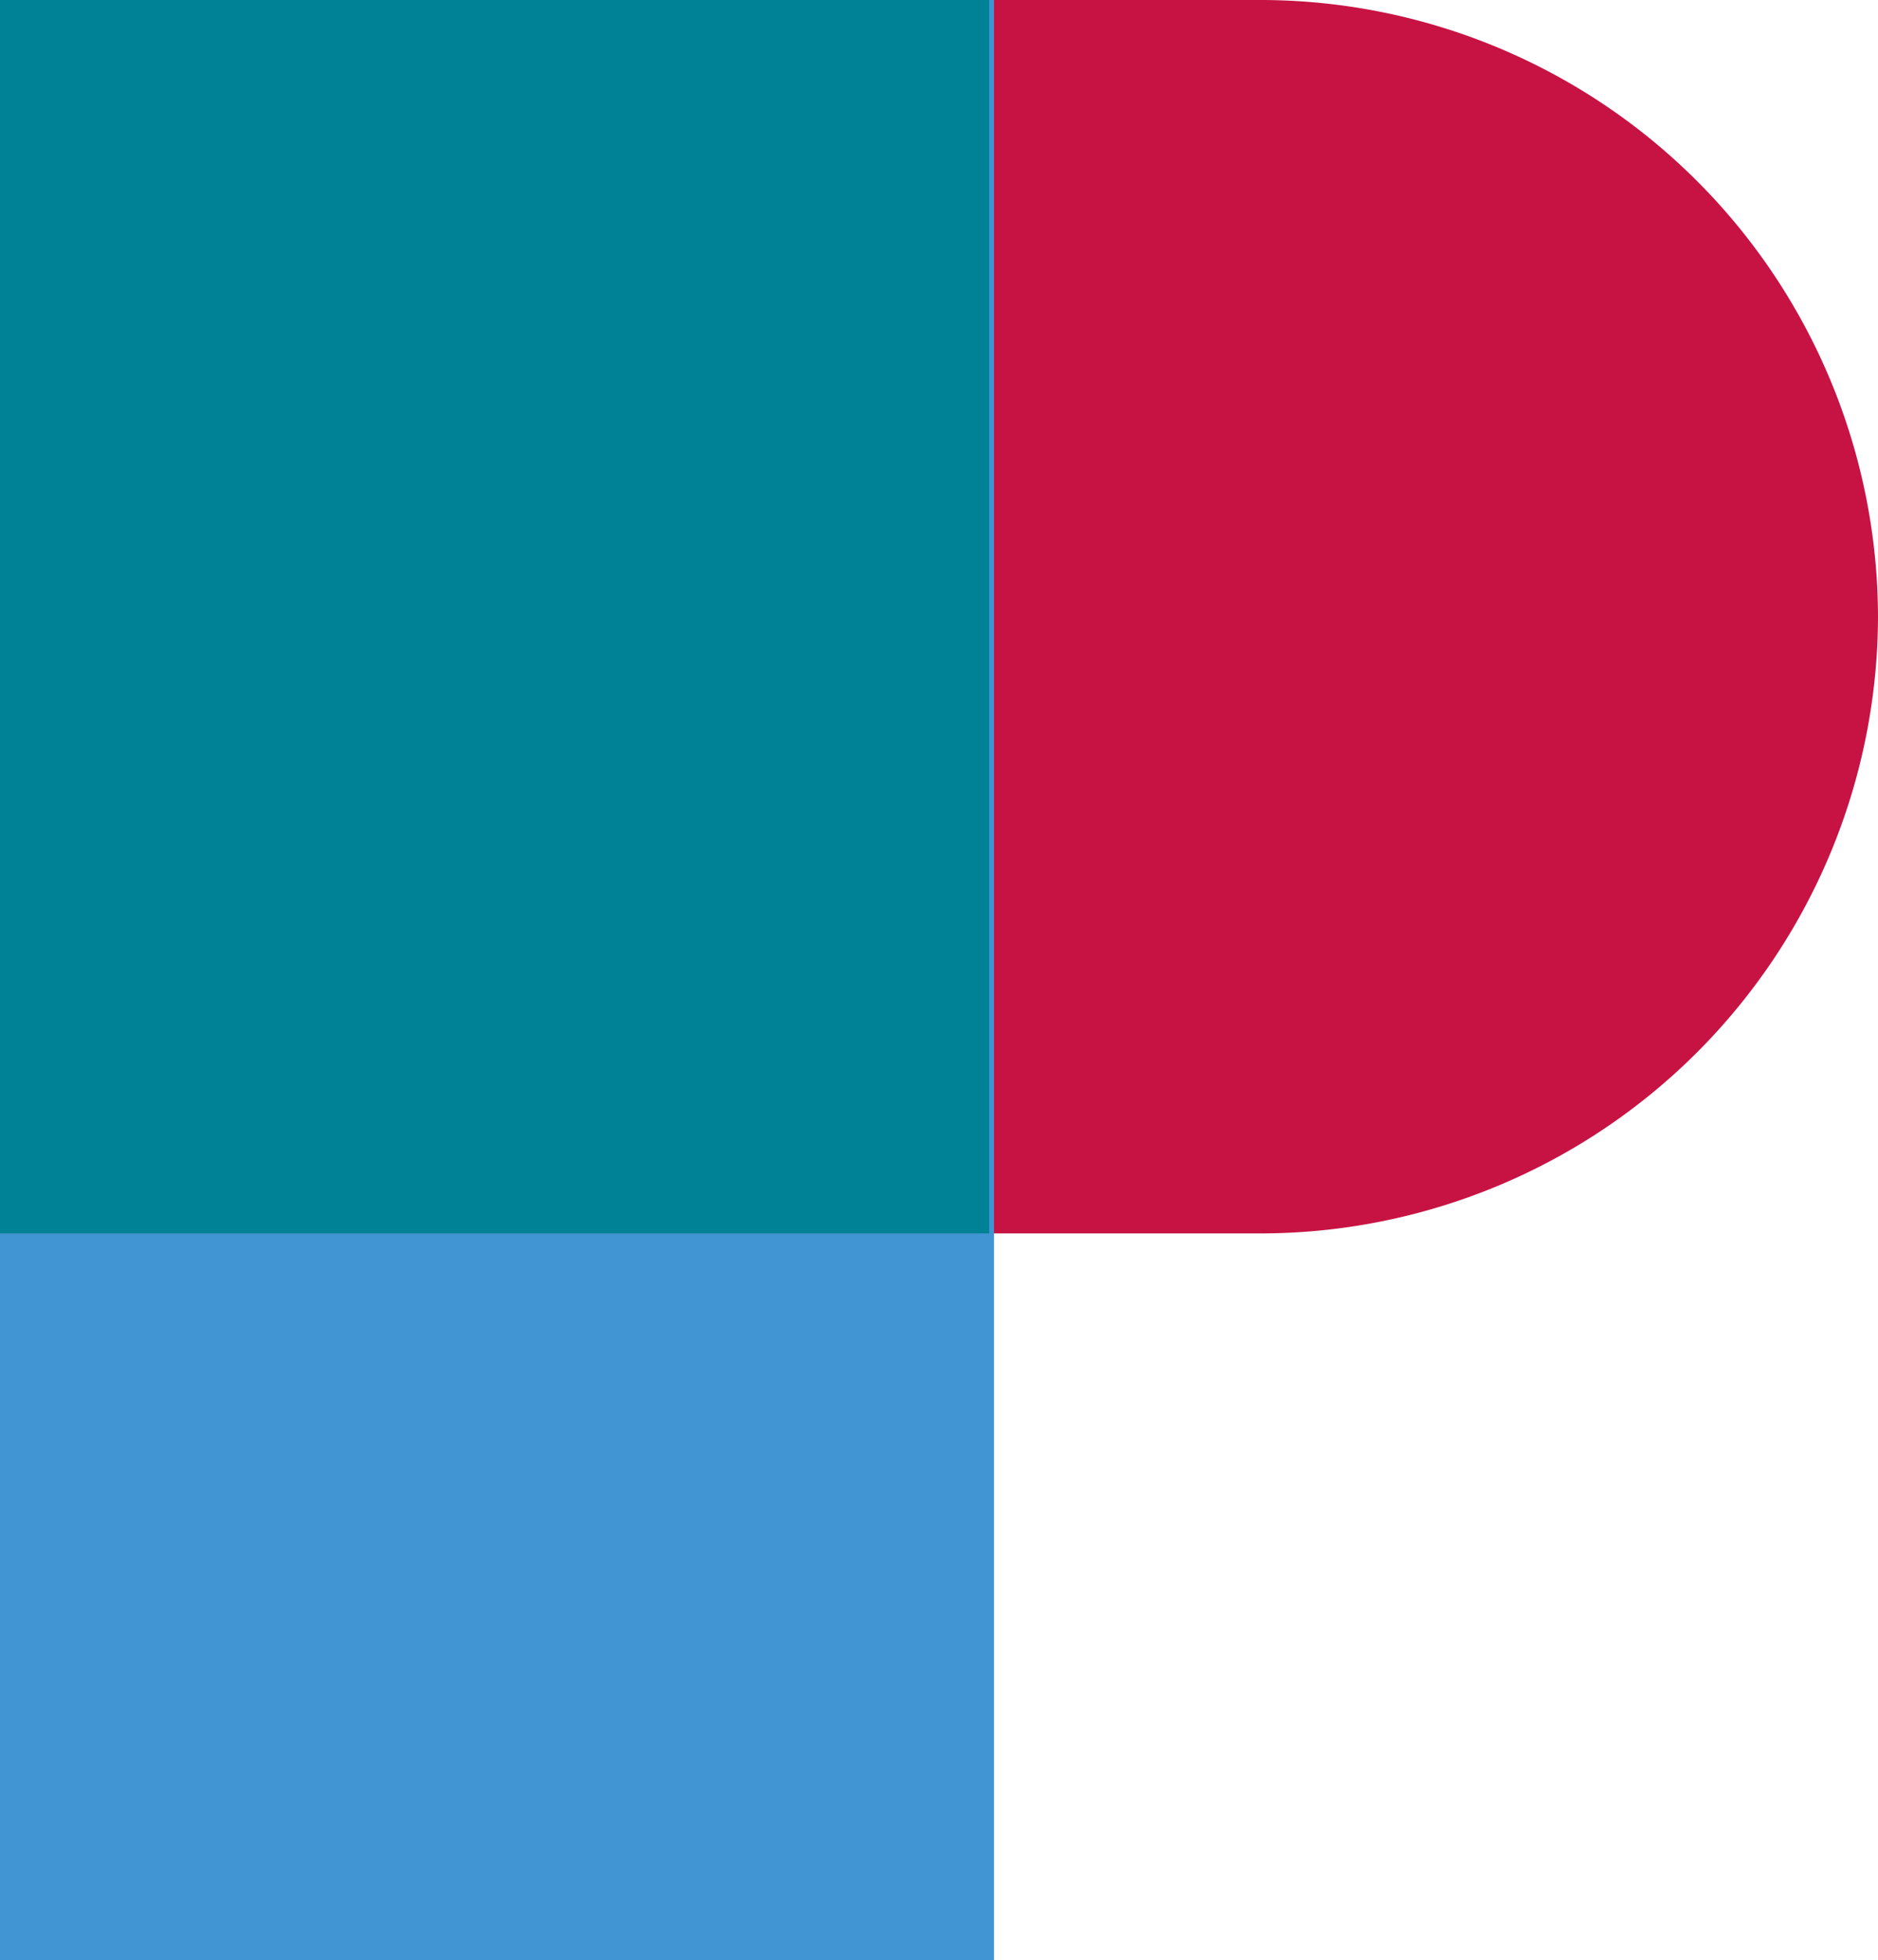 <svg xmlns="http://www.w3.org/2000/svg" viewBox="0 0 117.84 122.94"><title>&#x8D44;&#x6E90; 24</title><path d="M0 0h79.16a38.77 38.77 0 0 1 38.68 38.68 38.77 38.77 0 0 1-38.68 38.68H0z" fill="#c71343"/><path fill="#4195d2" d="M0 0h62.37v122.94H0z"/><path fill="#008296" d="M62.07 0H0v77.36h62.07V0z"/></svg>